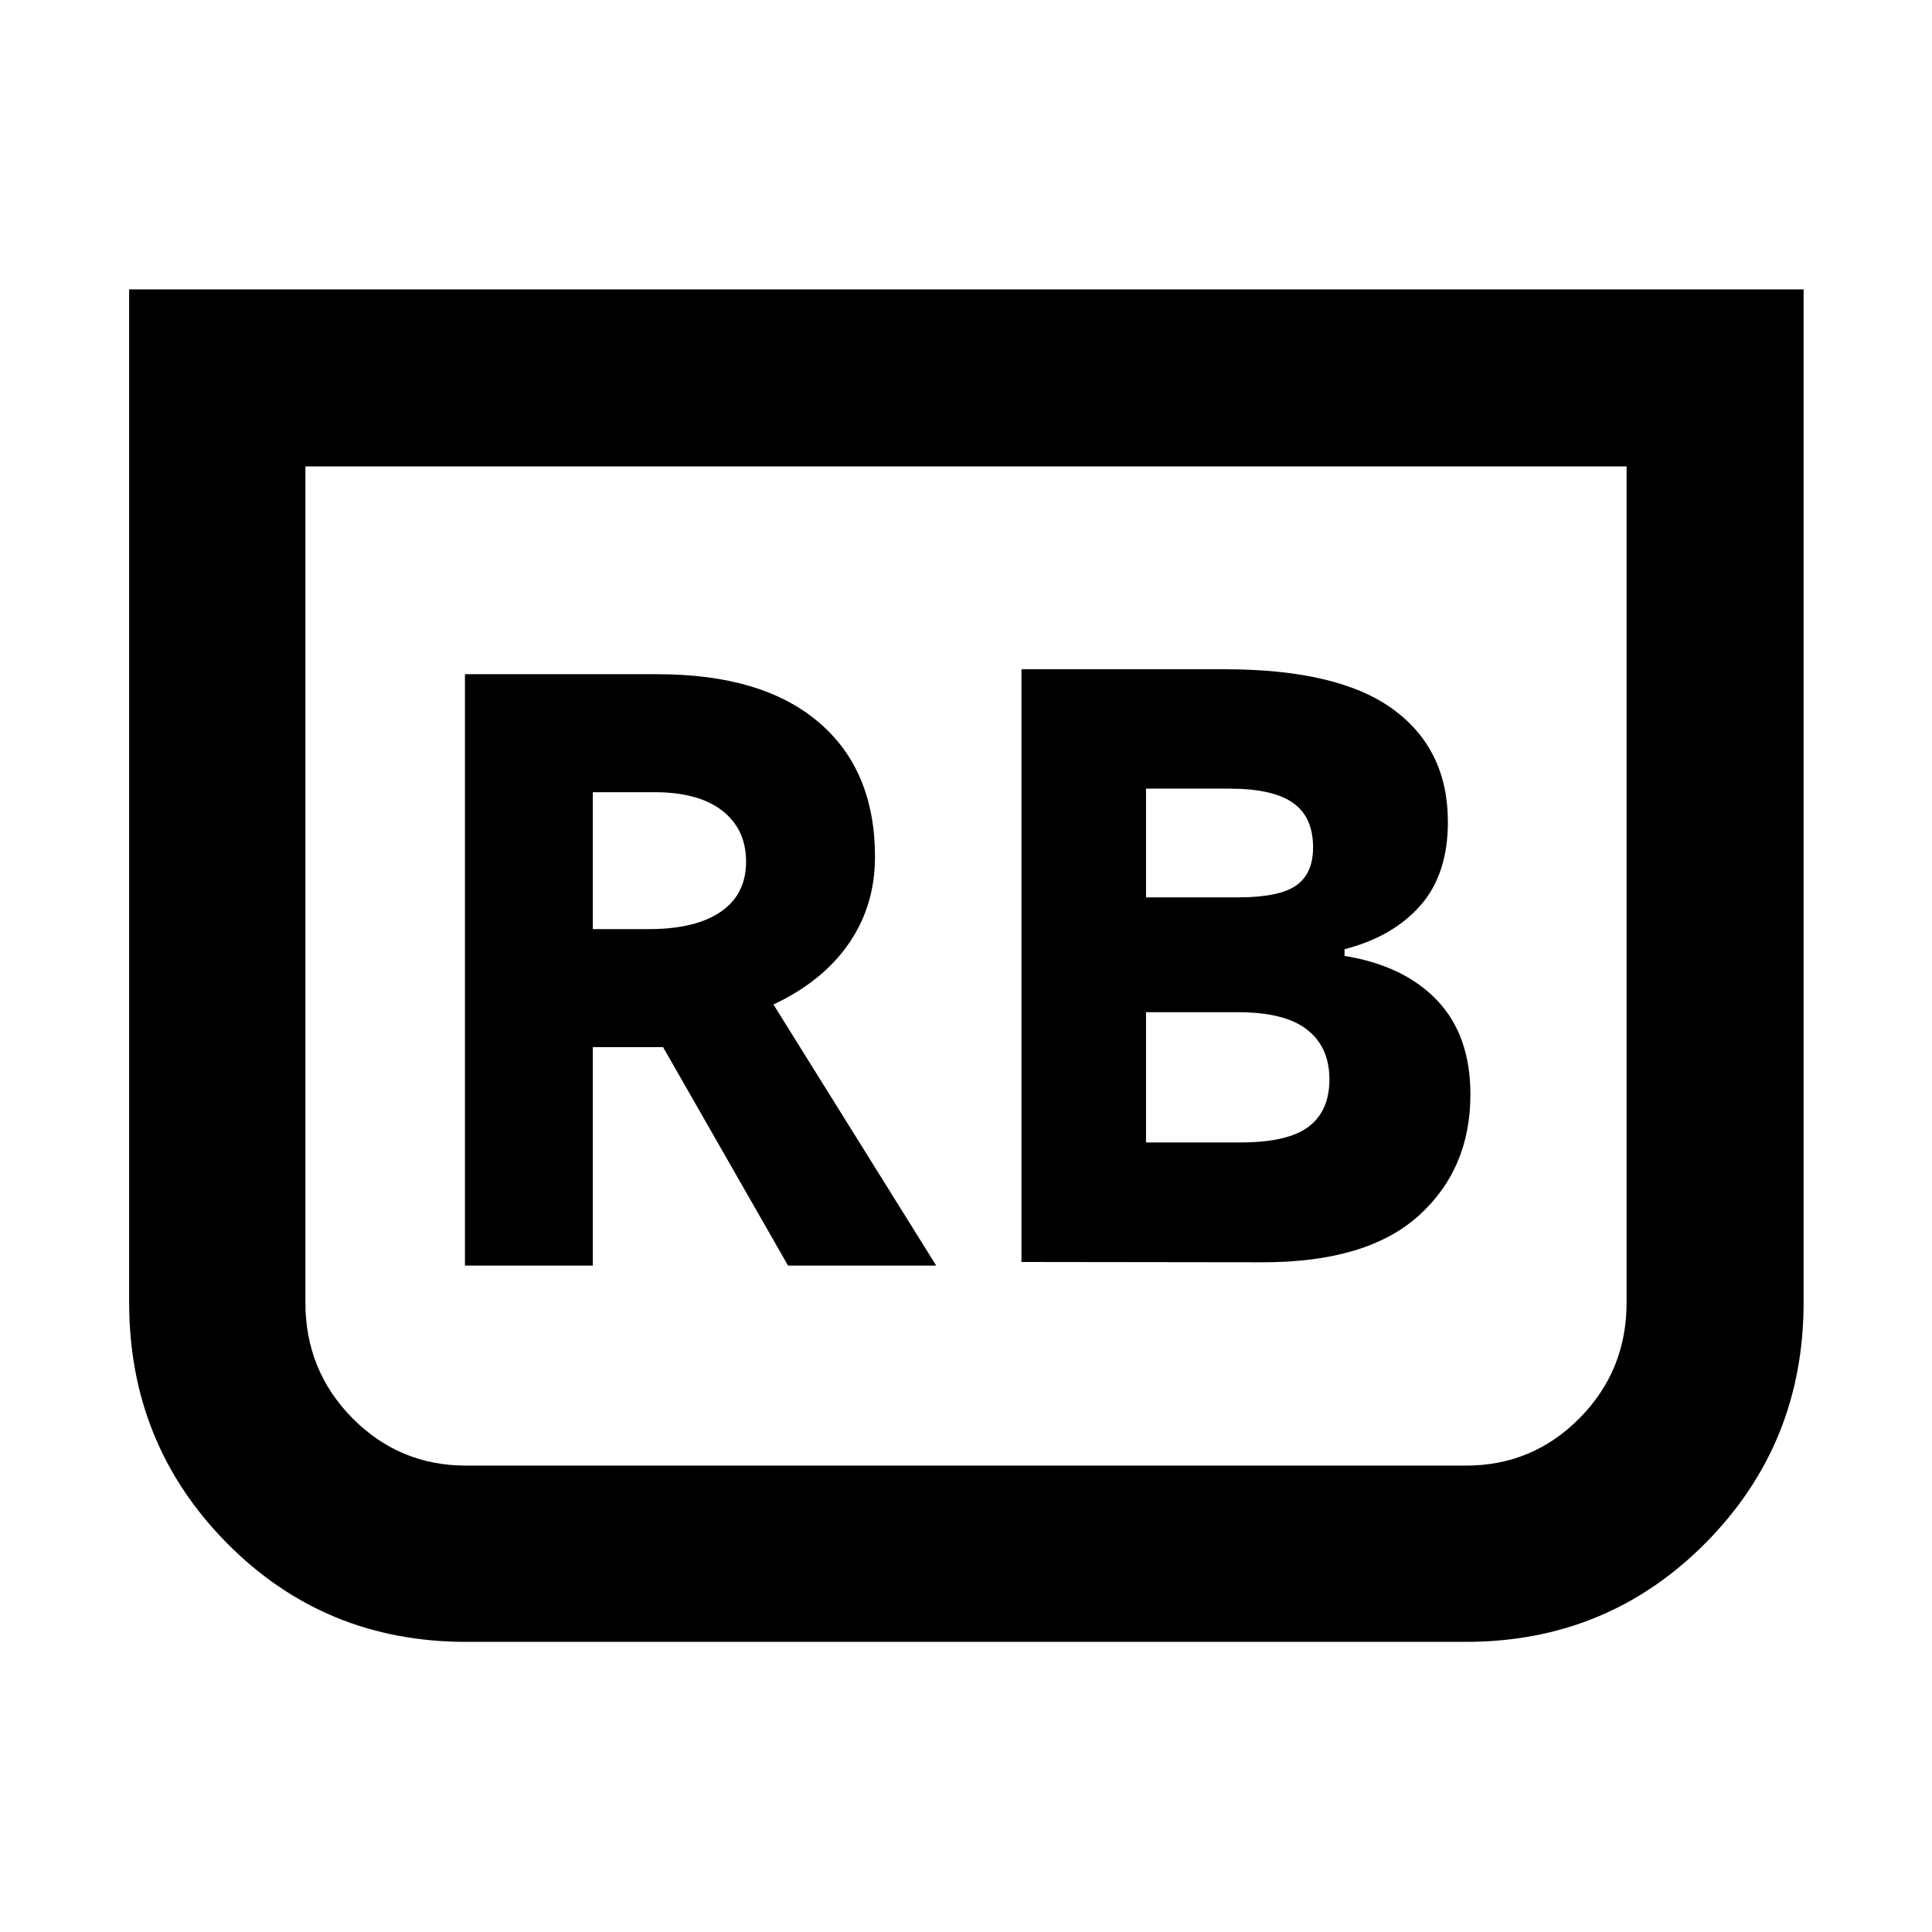 <svg xmlns="http://www.w3.org/2000/svg" height="40" viewBox="0 -960 960 960" width="40"><path d="m507.56-332.93 120.01.15q51.72 0 77.39-23.17 25.68-23.17 25.68-60.24 0-29.26-16.44-46.63-16.45-17.37-46.11-22.2v-3.31q24.14-6.24 37.75-21.79 13.61-15.55 13.61-41.45 0-36.11-27.24-56-27.24-19.88-83.67-19.88H507.56v294.52Zm61.89-181.17v-54.03h41.43q21.54 0 31.56 7.04 10.02 7.03 10.02 22.13 0 13.1-8.44 18.98-8.45 5.88-28.9 5.88h-45.67Zm0 121.77v-64.7h45.9q23.07 0 34.15 8.67 11.08 8.66 11.08 24.71 0 15.52-10.17 23.37-10.18 7.86-33.54 7.95h-47.42ZM896.2-816.2v503.4q0 70.36-48.72 119.5-48.73 49.13-119.04 49.13H231.56q-70.36 0-118.87-49.13-48.52-49.14-48.52-119.5v-503.4H896.2Zm-87.95 87.95h-656.5v415.45q0 33.82 23.33 57.44 23.33 23.61 56.48 23.61h496.88q33.15 0 56.48-23.61 23.33-23.62 23.33-57.44v-415.45Zm0 0h-656.5 656.5ZM231.03-331.13h63.54v-108.55h34.91l62.1 108.55h73.62l-80.88-129.74q24.59-11.57 37.53-30.4 12.93-18.83 12.93-42.96 0-43.09-28-66.92-28-23.84-80-23.84h-95.75v293.86Zm63.54-167.19v-68.04h30.73q21.74 0 33.58 9.19 11.84 9.18 11.84 25.37 0 16.15-12.52 24.81-12.52 8.67-35.94 8.67h-27.69Z"/></svg>